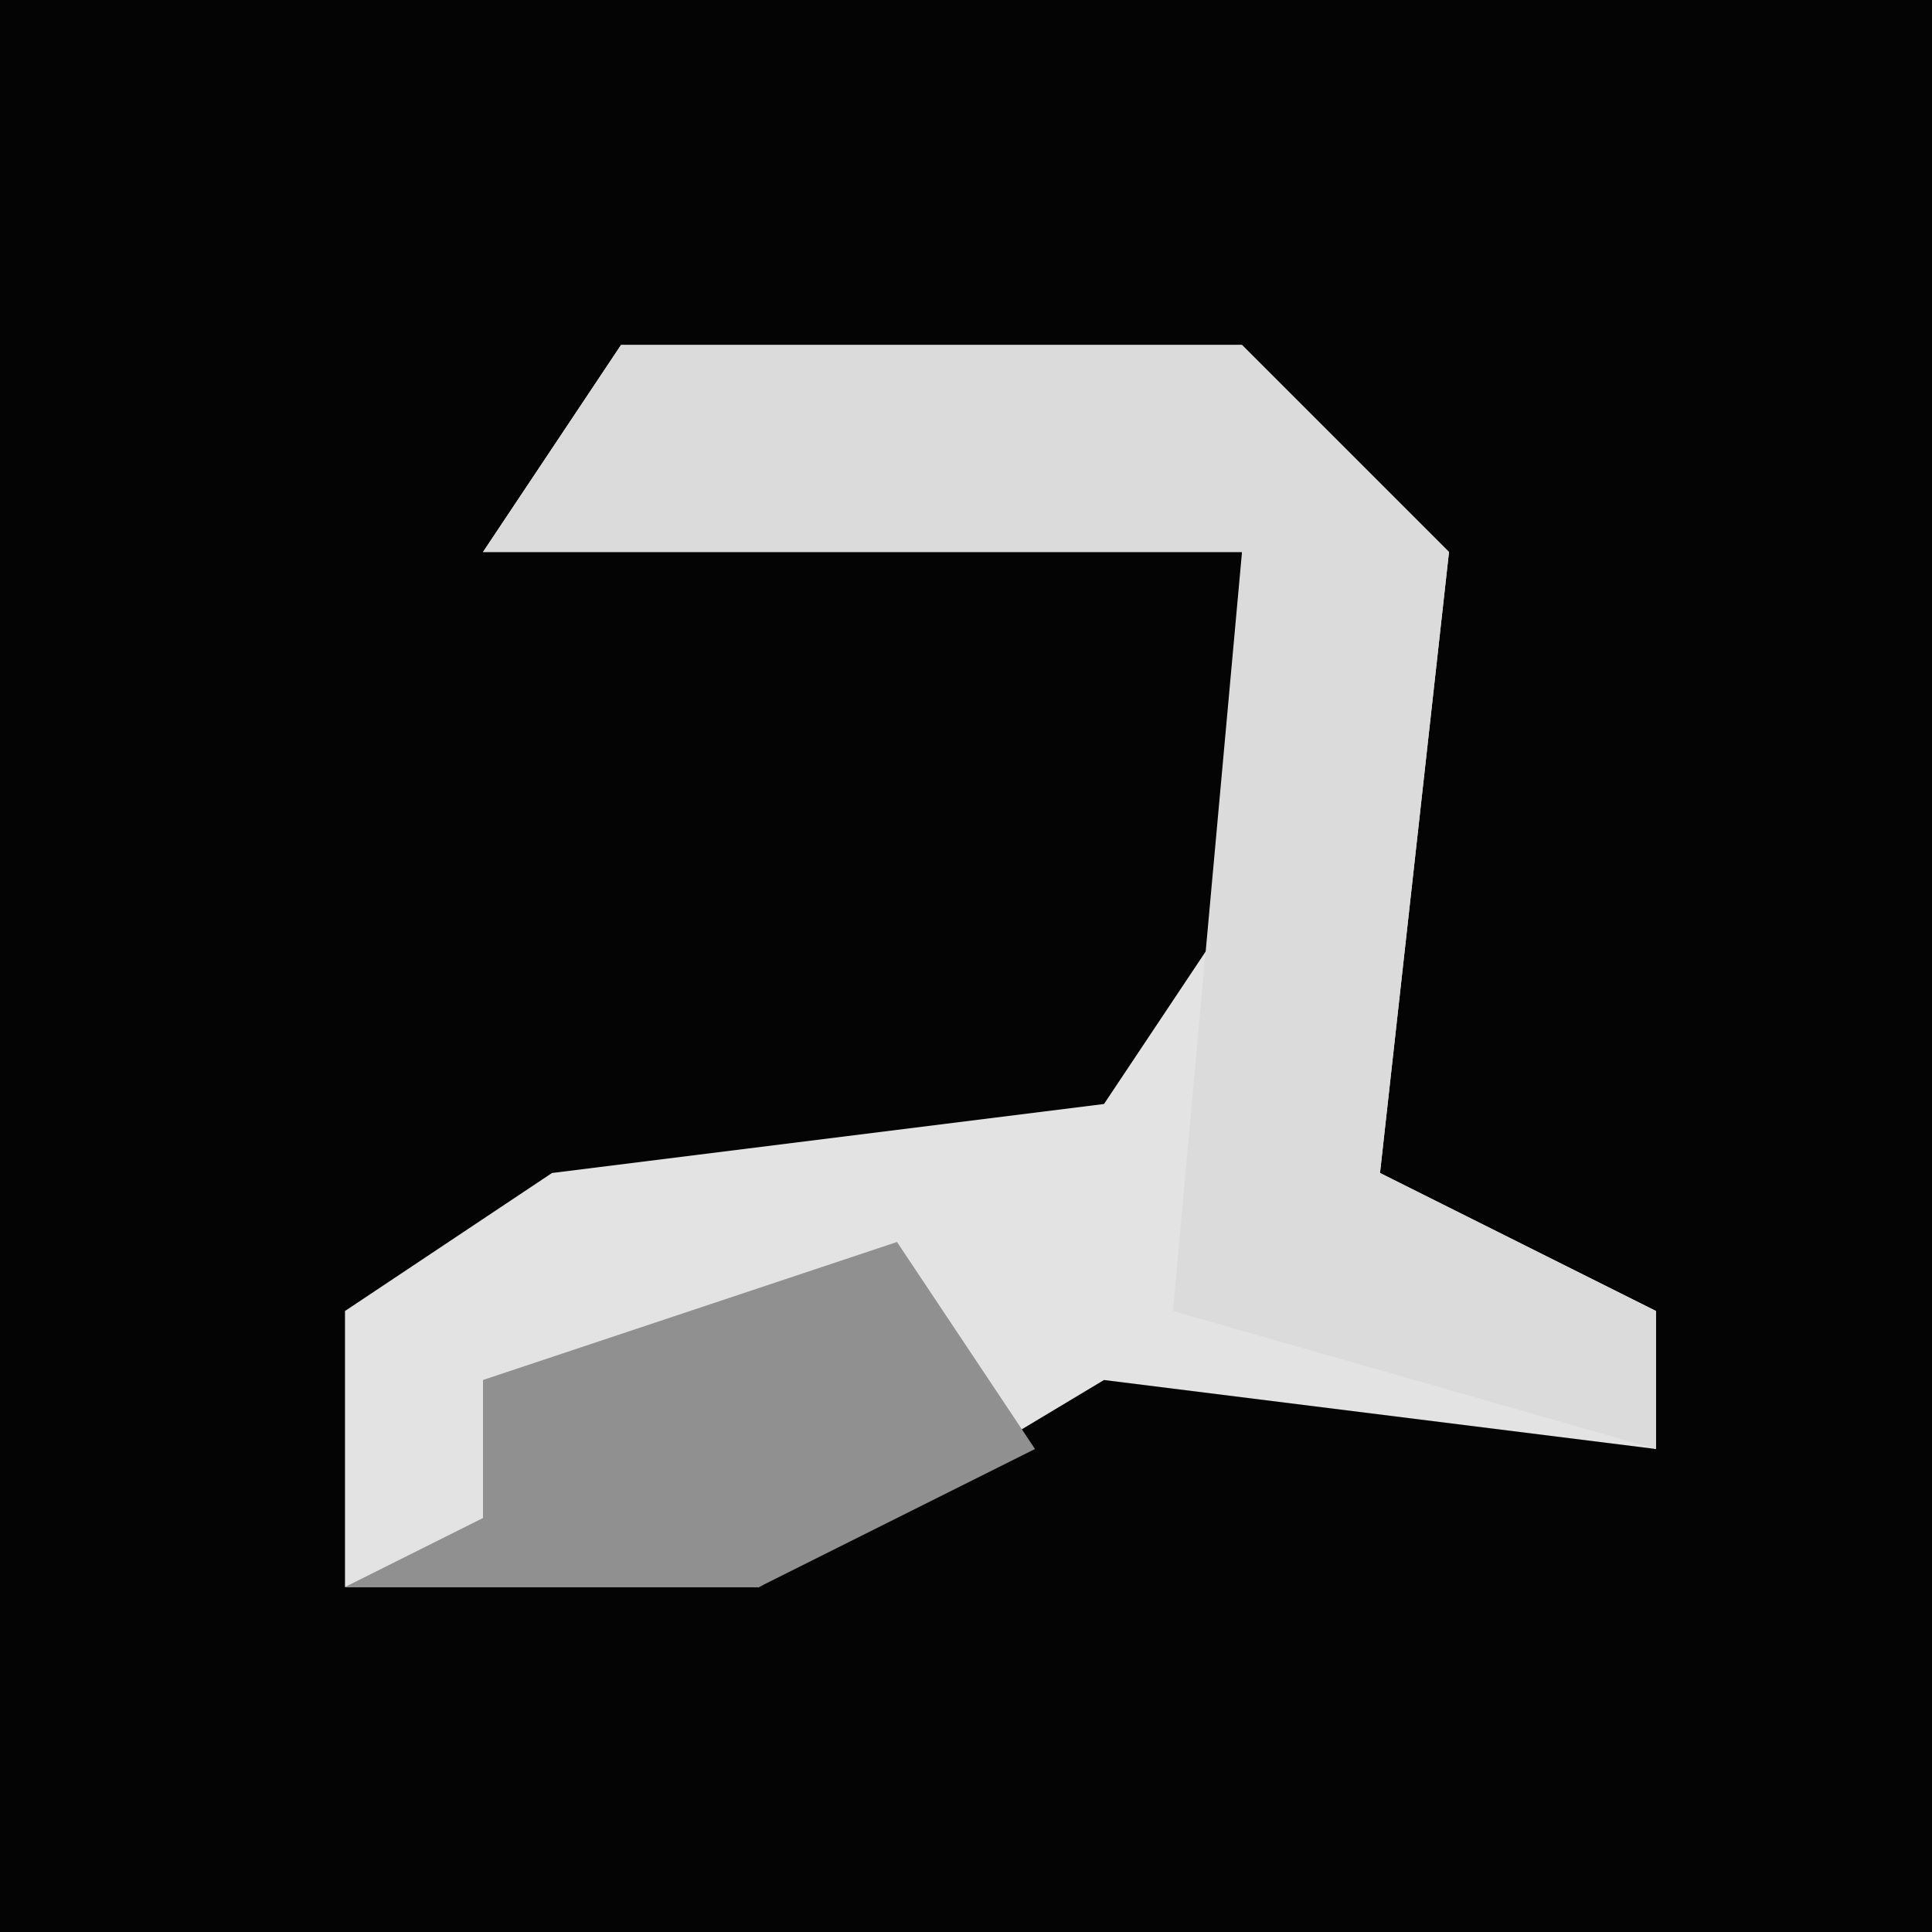 <?xml version="1.0" encoding="UTF-8"?>
<svg version="1.1" xmlns="http://www.w3.org/2000/svg" width="28" height="28">
<path d="M0,0 L28,0 L28,28 L0,28 Z " fill="#040404" transform="translate(0,0)"/>
<path d="M0,0 L9,0 L12,3 L11,12 L15,14 L15,16 L7,15 L2,18 L-4,18 L-4,14 L-1,12 L7,11 L9,8 L9,3 L-2,3 Z " fill="#E3E3E3" transform="translate(9,5)"/>
<path d="M0,0 L9,0 L12,3 L11,12 L15,14 L15,16 L8,14 L9,3 L-2,3 Z " fill="#DBDBDB" transform="translate(9,5)"/>
<path d="M0,0 L2,3 L-2,5 L-8,5 L-6,4 L-6,2 Z " fill="#909090" transform="translate(13,18)"/>
</svg>
